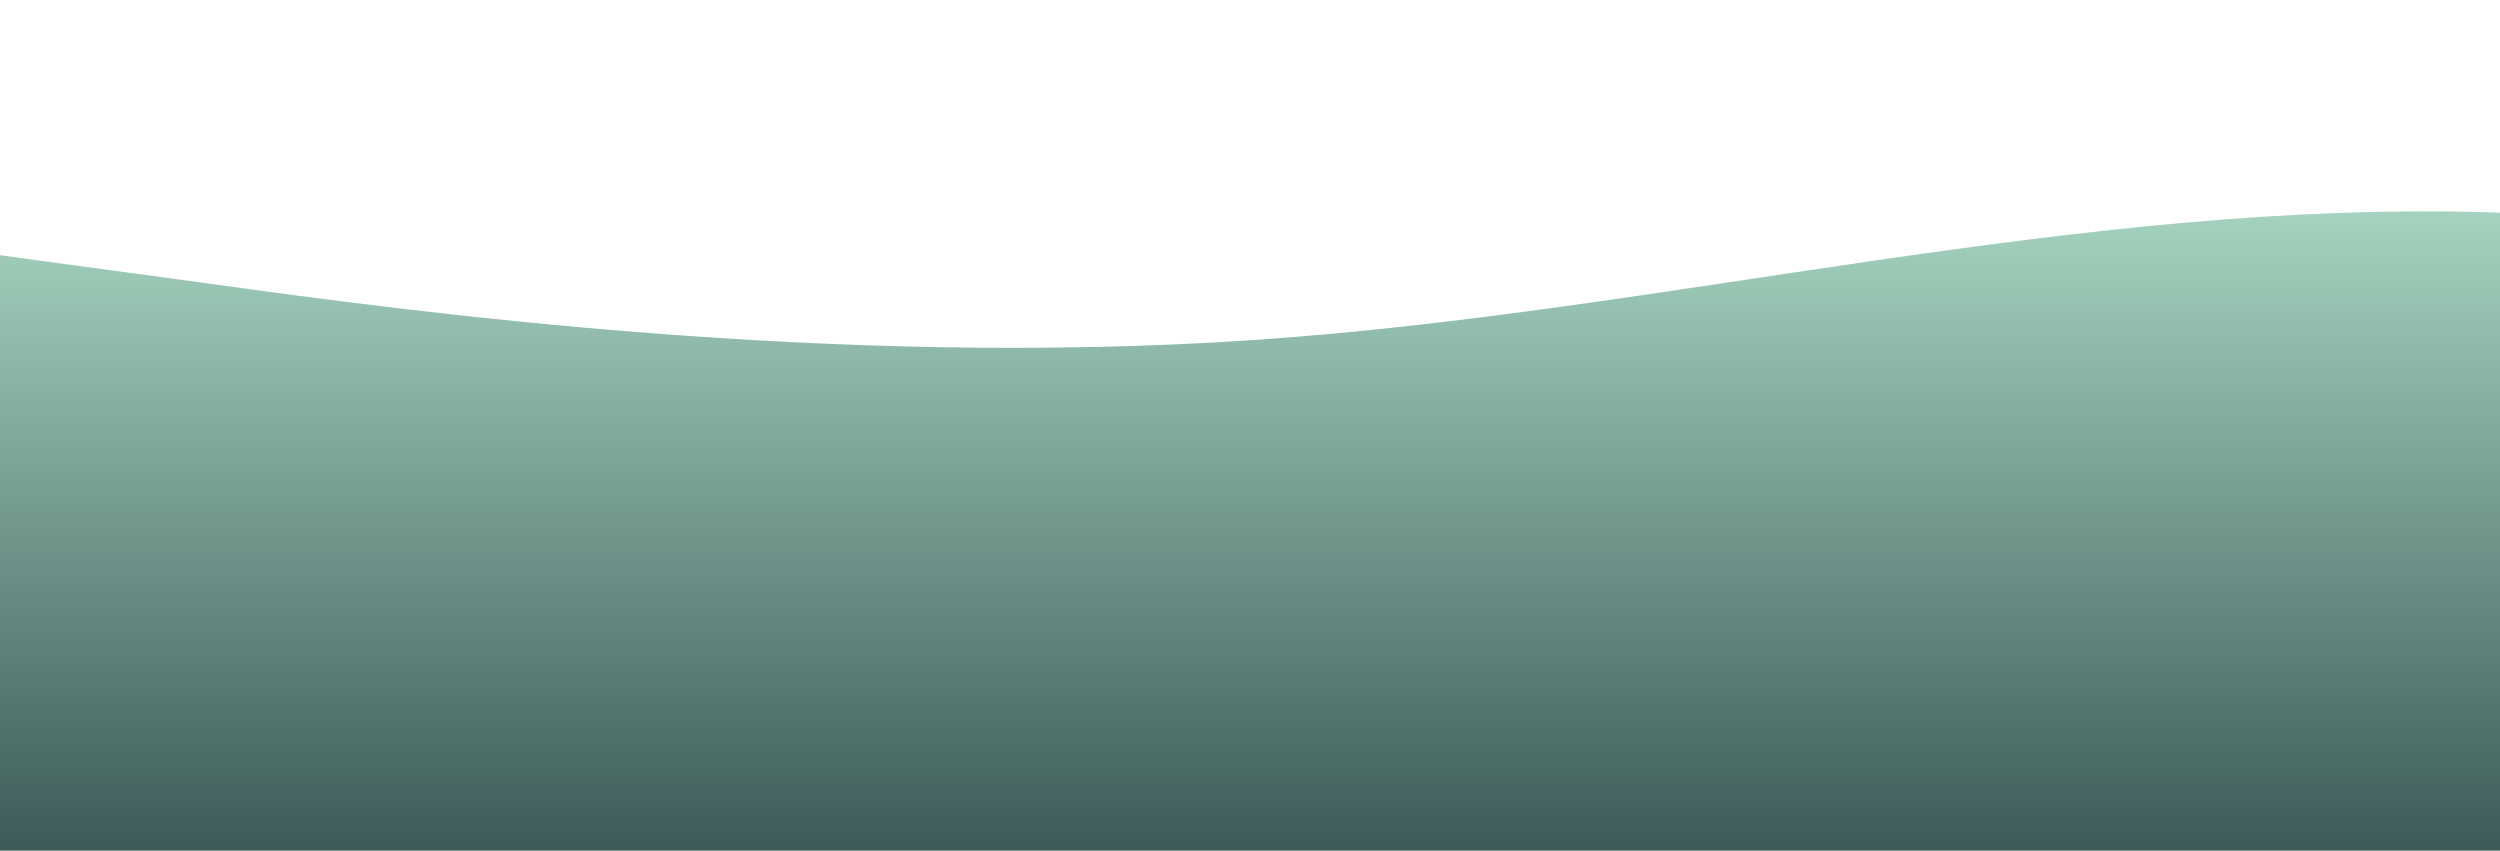 <?xml version="1.0" standalone="no"?>
<svg xmlns:xlink="http://www.w3.org/1999/xlink" id="wave" style="transform:rotate(0deg); transition: 0.3s" viewBox="0 0 1440 490" version="1.1" xmlns="http://www.w3.org/2000/svg"><defs><linearGradient id="sw-gradient-0" x1="0" x2="0" y1="1" y2="0"><stop stop-color="rgba(61, 91, 89, 1)" offset="0%"/><stop stop-color="rgba(181, 229, 207, 1)" offset="100%"/></linearGradient></defs><path style="transform:translate(0, 0px); opacity:1" fill="url(#sw-gradient-0)" d="M0,147L120,163.3C240,180,480,212,720,196C960,180,1200,114,1440,122.5C1680,131,1920,212,2160,212.3C2400,212,2640,131,2880,122.5C3120,114,3360,180,3600,179.7C3840,180,4080,114,4320,130.7C4560,147,4800,245,5040,269.5C5280,294,5520,245,5760,253.2C6000,261,6240,327,6480,302.2C6720,278,6960,163,7200,147C7440,131,7680,212,7920,253.2C8160,294,8400,294,8640,318.5C8880,343,9120,392,9360,367.5C9600,343,9840,245,10080,204.2C10320,163,10560,180,10800,187.8C11040,196,11280,196,11520,187.8C11760,180,12000,163,12240,138.8C12480,114,12720,82,12960,81.7C13200,82,13440,114,13680,122.5C13920,131,14160,114,14400,163.3C14640,212,14880,327,15120,310.3C15360,294,15600,147,15840,106.2C16080,65,16320,131,16560,163.3C16800,196,17040,196,17160,196L17280,196L17280,490L17160,490C17040,490,16800,490,16560,490C16320,490,16080,490,15840,490C15600,490,15360,490,15120,490C14880,490,14640,490,14400,490C14160,490,13920,490,13680,490C13440,490,13200,490,12960,490C12720,490,12480,490,12240,490C12000,490,11760,490,11520,490C11280,490,11040,490,10800,490C10560,490,10320,490,10080,490C9840,490,9600,490,9360,490C9120,490,8880,490,8640,490C8400,490,8160,490,7920,490C7680,490,7440,490,7200,490C6960,490,6720,490,6480,490C6240,490,6000,490,5760,490C5520,490,5280,490,5040,490C4800,490,4560,490,4320,490C4080,490,3840,490,3600,490C3360,490,3120,490,2880,490C2640,490,2400,490,2160,490C1920,490,1680,490,1440,490C1200,490,960,490,720,490C480,490,240,490,120,490L0,490Z"/></svg>
